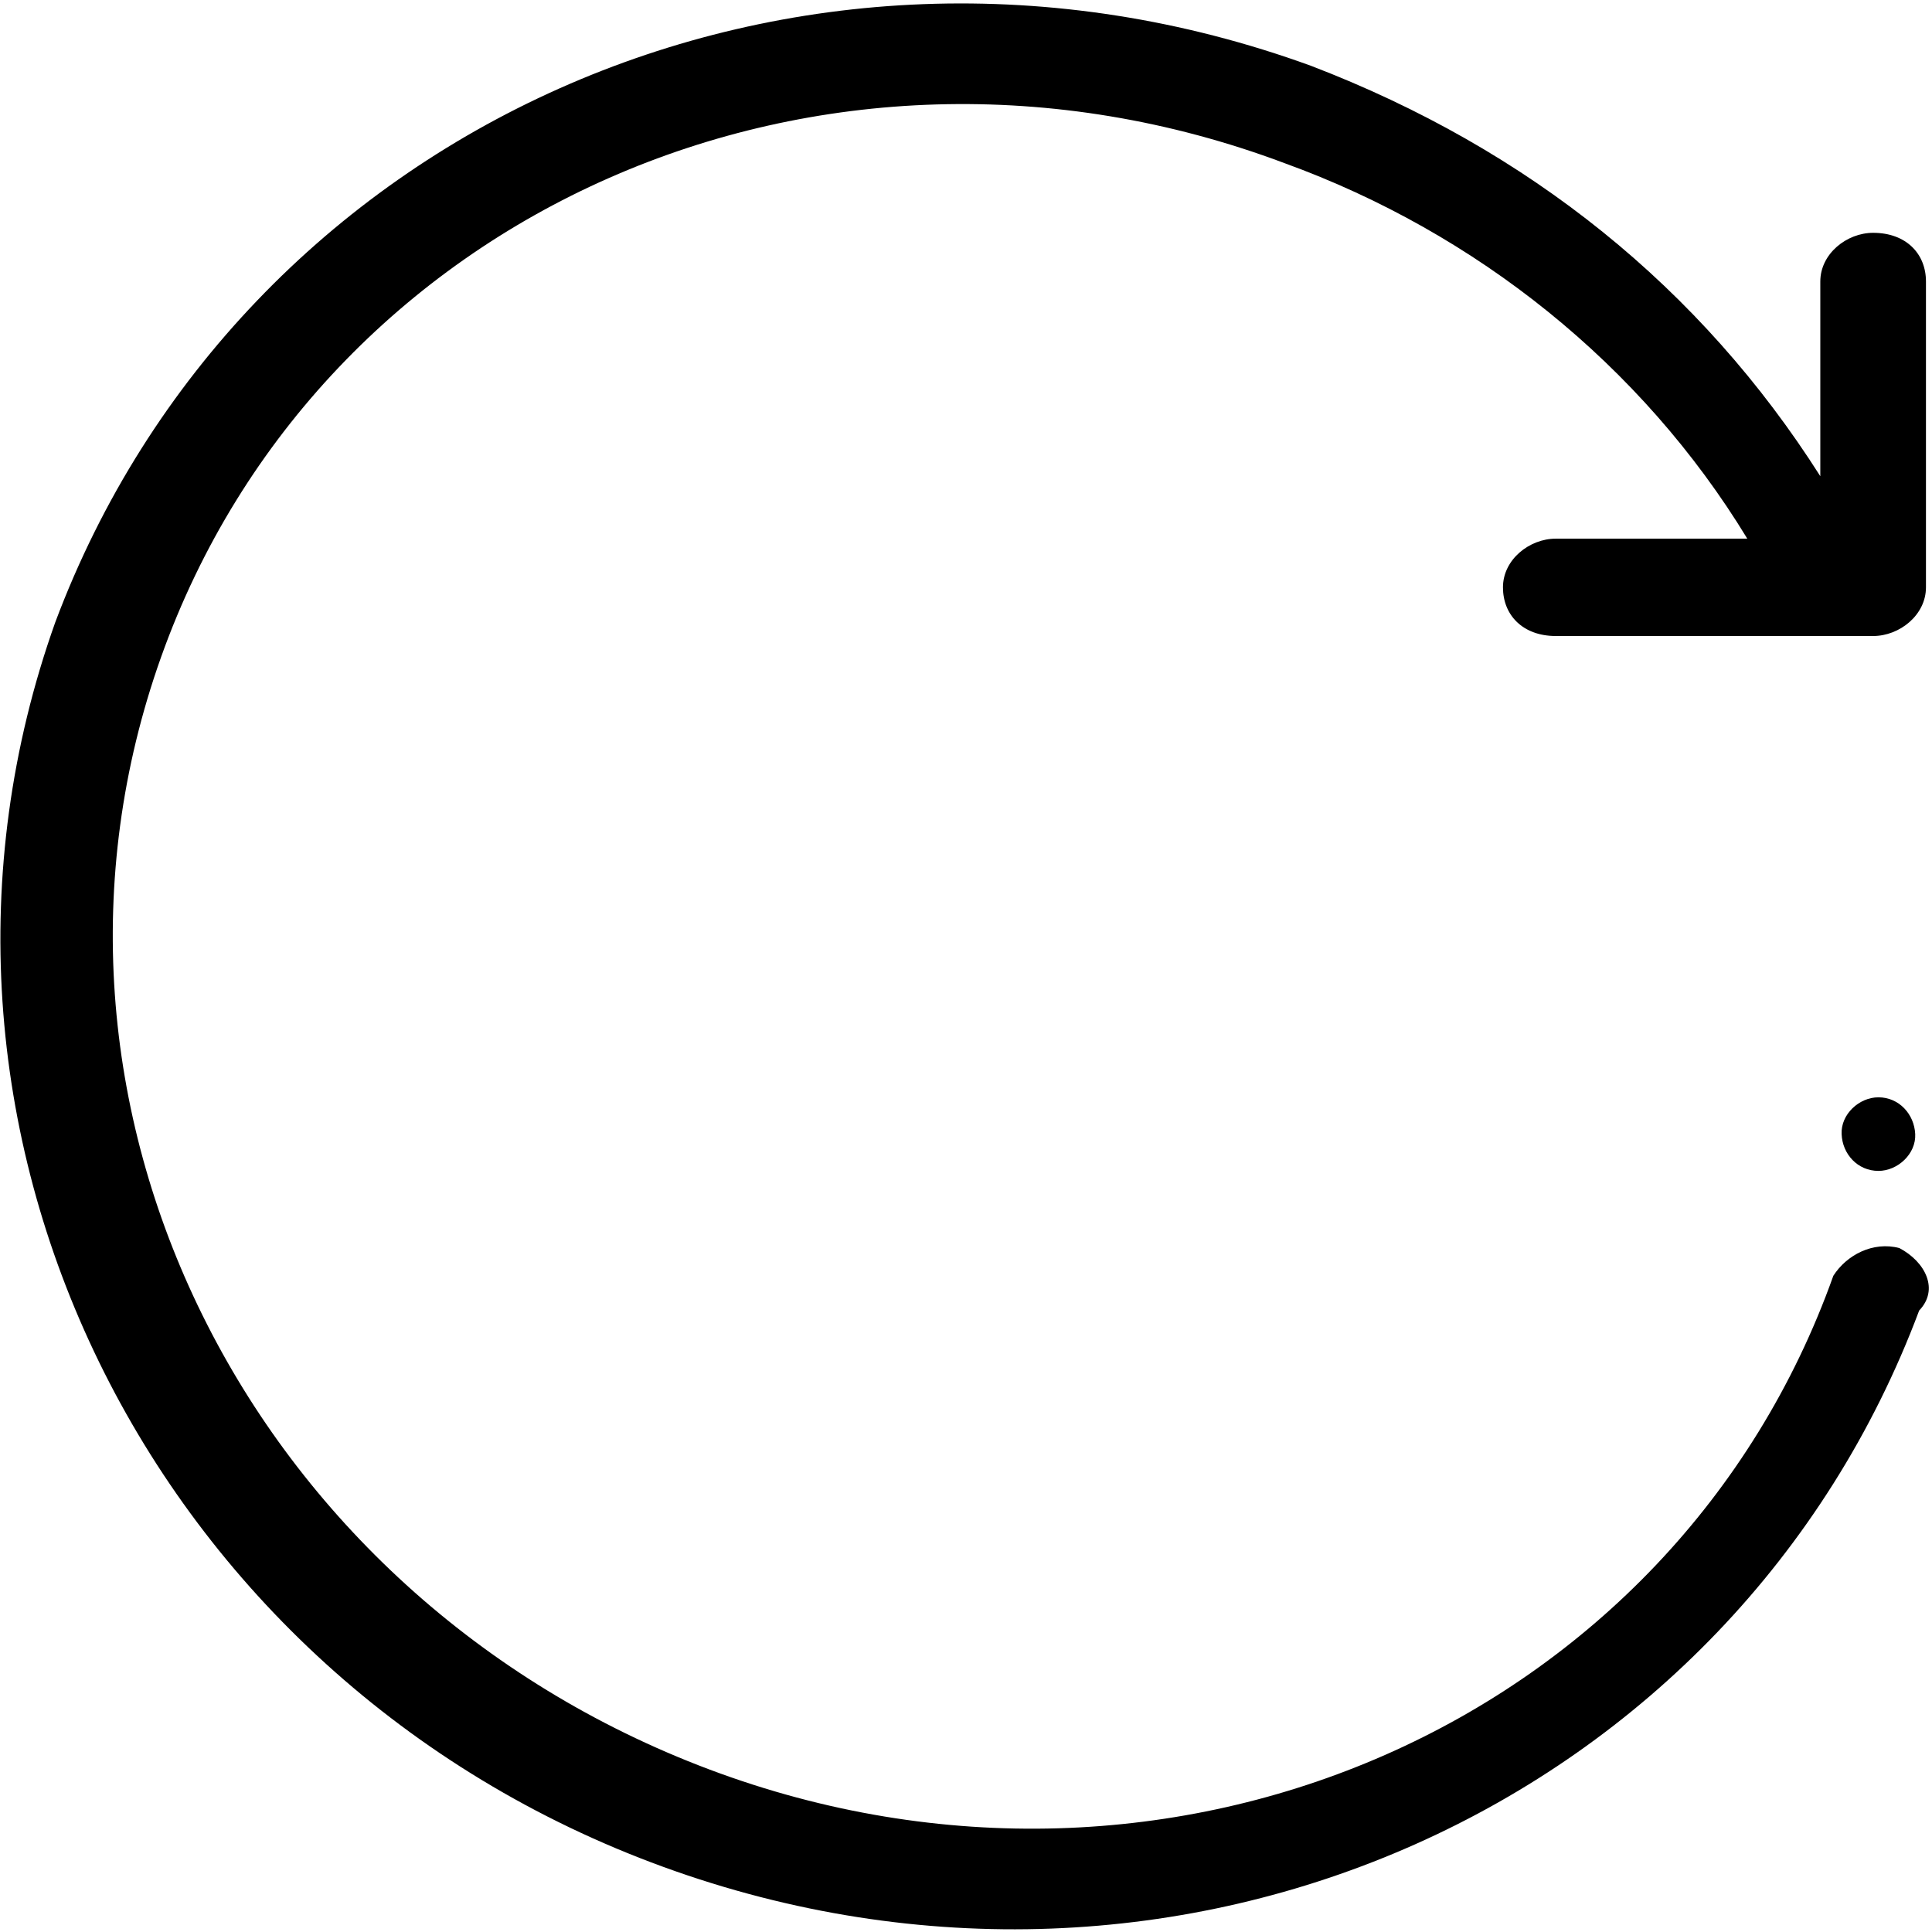 <?xml version="1.0" standalone="no"?><!DOCTYPE svg PUBLIC "-//W3C//DTD SVG 1.1//EN" "http://www.w3.org/Graphics/SVG/1.1/DTD/svg11.dtd"><svg t="1602752326963" class="icon" viewBox="0 0 1024 1024" version="1.1" xmlns="http://www.w3.org/2000/svg" p-id="36923" width="64" height="64" xmlns:xlink="http://www.w3.org/1999/xlink"><defs><style type="text/css"></style></defs><path d="M1006.7 661.5c-14-3.7-28 3.7-35 14.7-84.1 235.9-350.3 353.8-595.6 261.7C130.9 845.8 1.3 584.1 85.4 348.2S435.7-5.6 680.9 86.5c101.6 36.9 189.2 106.9 245.2 199H824.6c-14 0-28 11.1-28 25.8 0 14.7 10.5 25.8 28 25.8h168.2c14 0 28-11.1 28-25.8V149.2c0-14.7-10.5-25.8-28-25.8-14 0-28 11.1-28 25.8v103.2C901.6 152.9 810.5 79.2 694.9 34.9 421.7-64.6 127.4 68.1 29.3 329.8c-94.6 265.4 49 560.2 322.3 659.7s567.5-33.2 665.6-294.9c10.6-11 3.5-25.7-10.5-33.1z m0 0" fill="#000000" p-id="36924"></path><path d="M995.6 620.6c10.2 0 20-9 19.5-19.5-0.5-10.6-8.6-19.5-19.5-19.5-10.2 0-20 9-19.5 19.5 0.4 10.6 8.5 19.5 19.5 19.5z" fill="#000000" p-id="36925"></path></svg>
